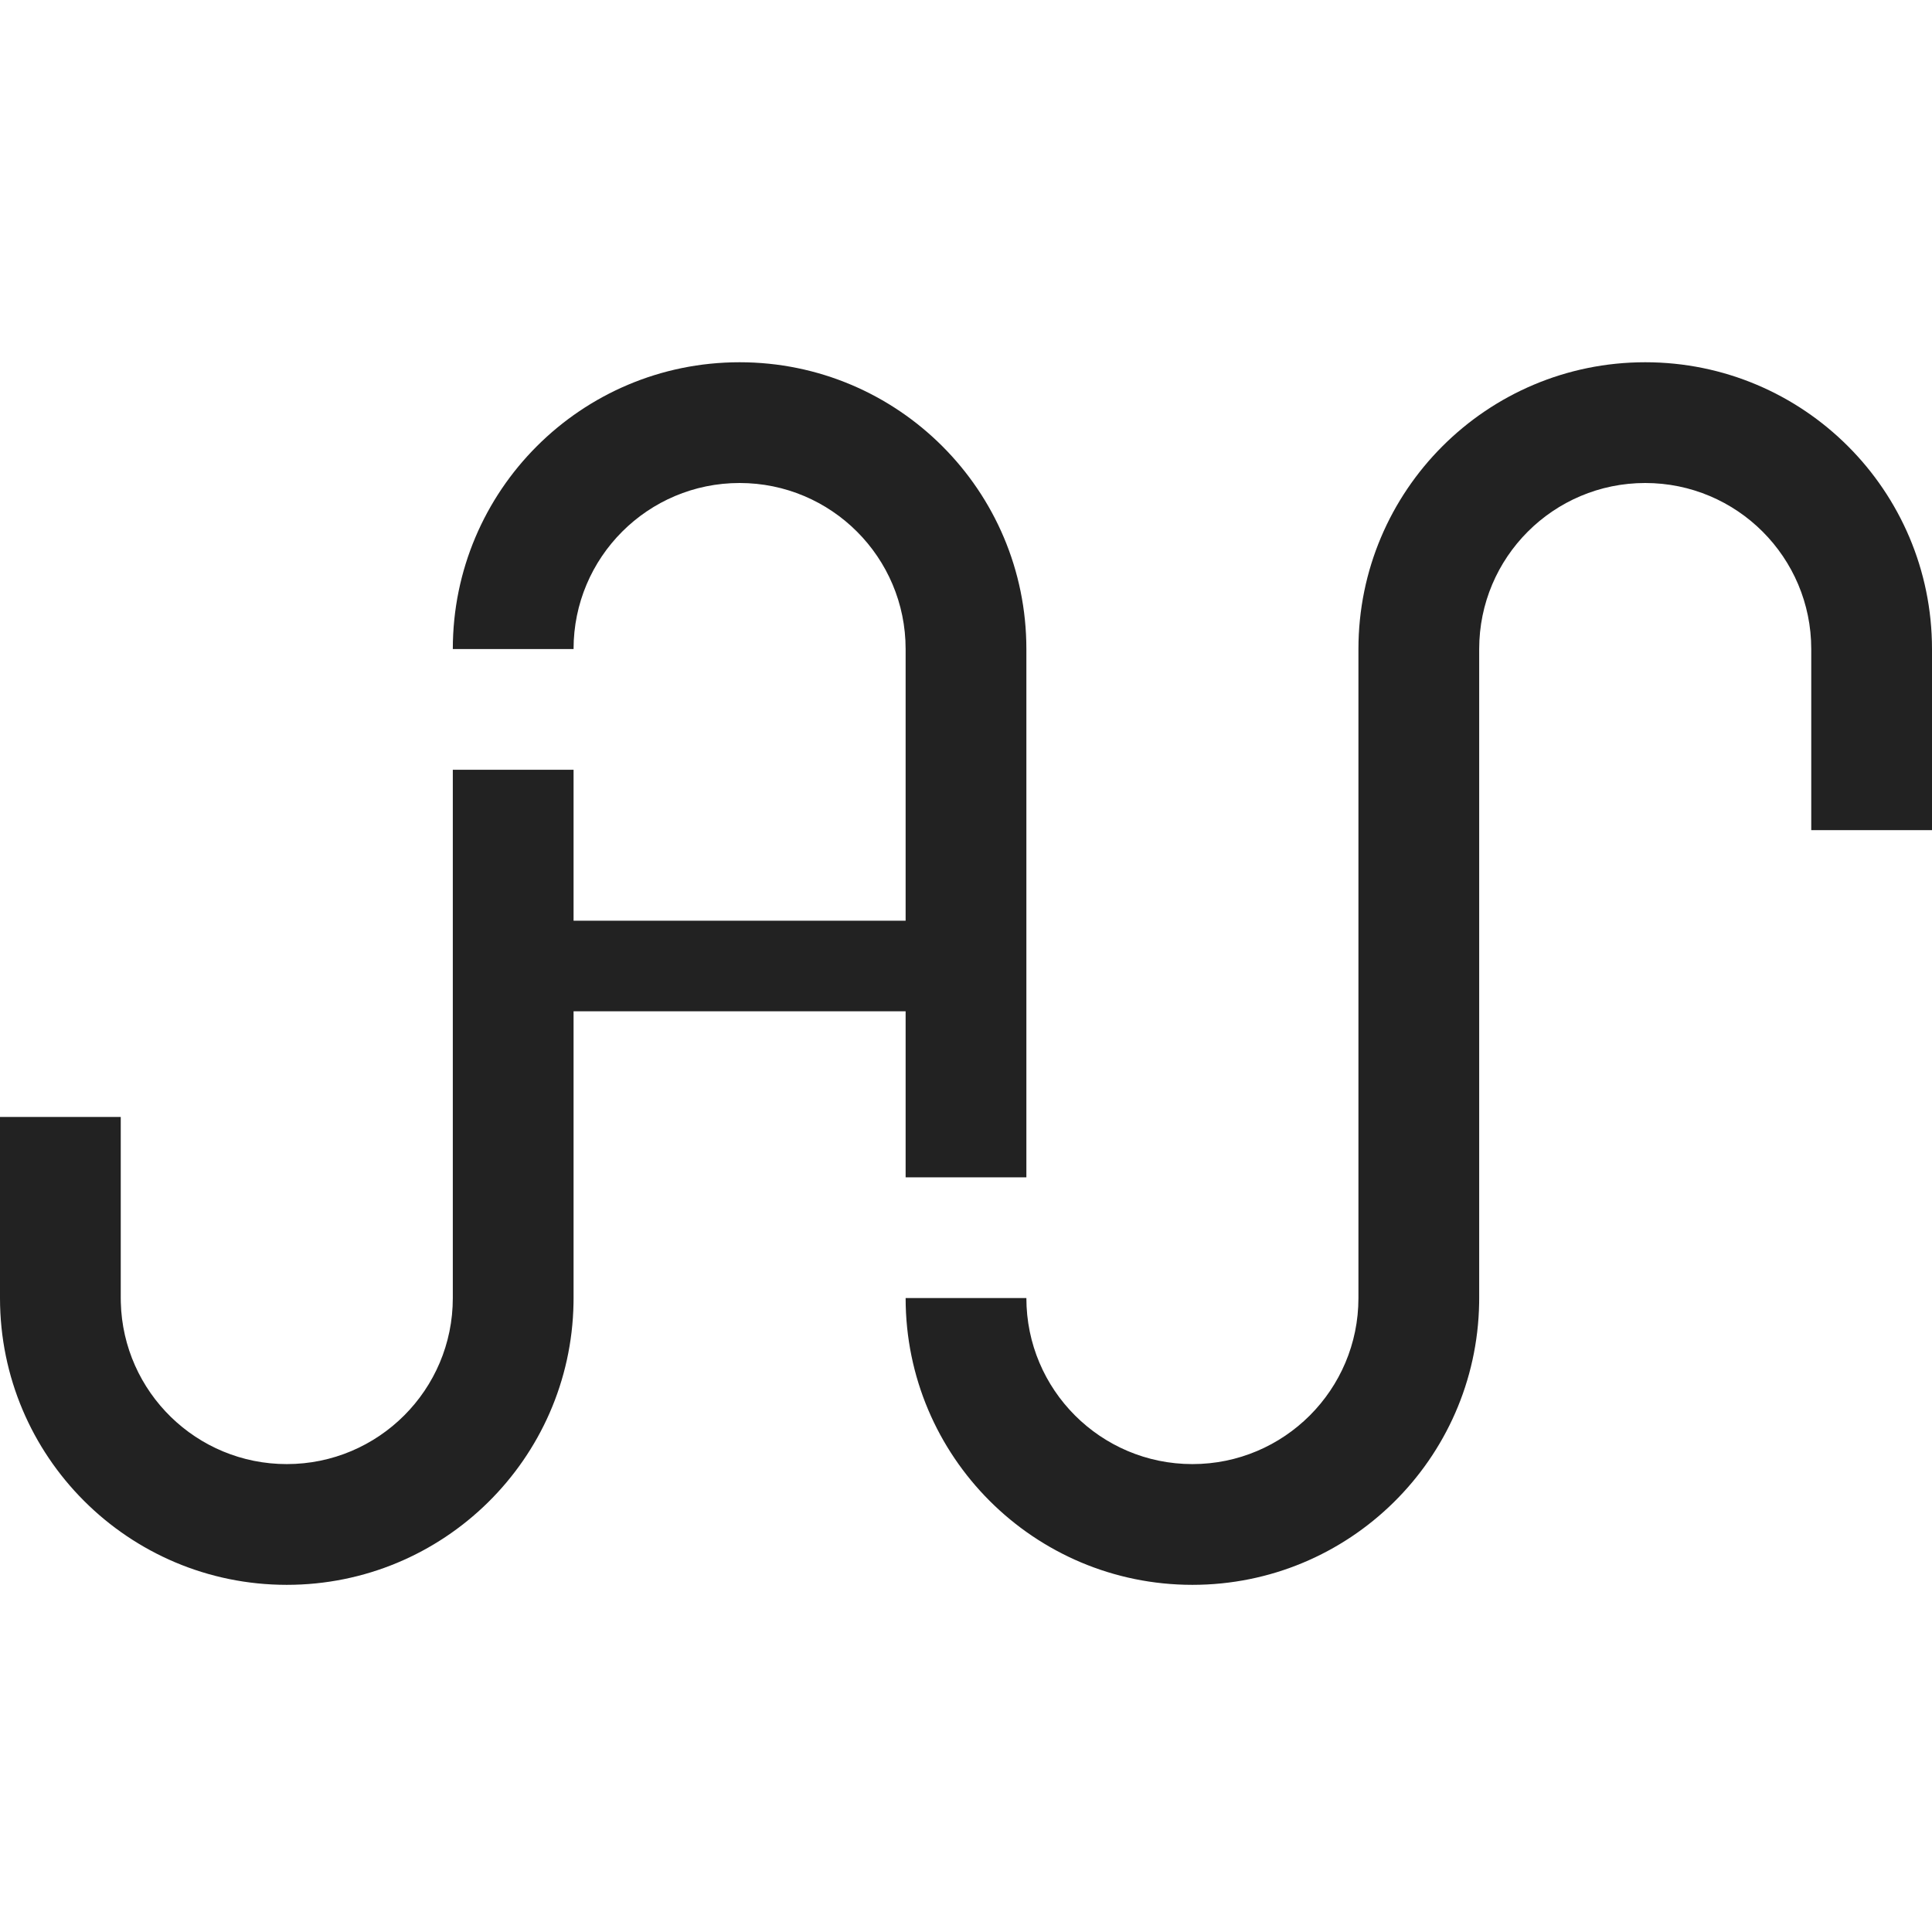 <?xml version="1.0" encoding="UTF-8"?>
<svg width="128px" height="128px" viewBox="0 0 128 128" version="1.1" xmlns="http://www.w3.org/2000/svg" xmlns:xlink="http://www.w3.org/1999/xlink">
    <title>With Shapes</title>
    <g id="With-Shapes" stroke="none" stroke-width="1" fill="none" fill-rule="evenodd">
        <path d="M109,24 C119.493,24 128,32.507 128,43 L128,55 L120,55 L120,43 C120,36.925 115.075,32 109,32 C102.925,32 98,36.925 98,43 L98,86 L97.997,86.338 C97.817,96.675 89.381,105 79,105 C68.507,105 60,96.493 60,86 L60,86 L68,86 C68,92.075 72.925,97 79,97 C85.075,97 90,92.075 90,86 L90,86 L90,43 C90,32.507 98.507,24 109,24 Z M30,51 L38,51 L38,61 L60,61 L60,43 C60,36.925 55.075,32 49,32 C42.925,32 38,36.925 38,43 L30,43 C30,32.507 38.507,24 49,24 C59.493,24 68,32.507 68,43 L68,78 L60,78 L60,67 L38,67 L38,86 L37.997,86.338 C37.817,96.675 29.381,105 19,105 C8.507,105 0,96.493 0,86 L0,86 L0,74 L8,74 L8,86 L8.004,86.288 C8.157,92.23 13.021,97 19,97 C25.075,97 30,92.075 30,86 L30,86 L30,51 Z" id="Combined-Shape" fill="#222222"></path>
    </g>
</svg>